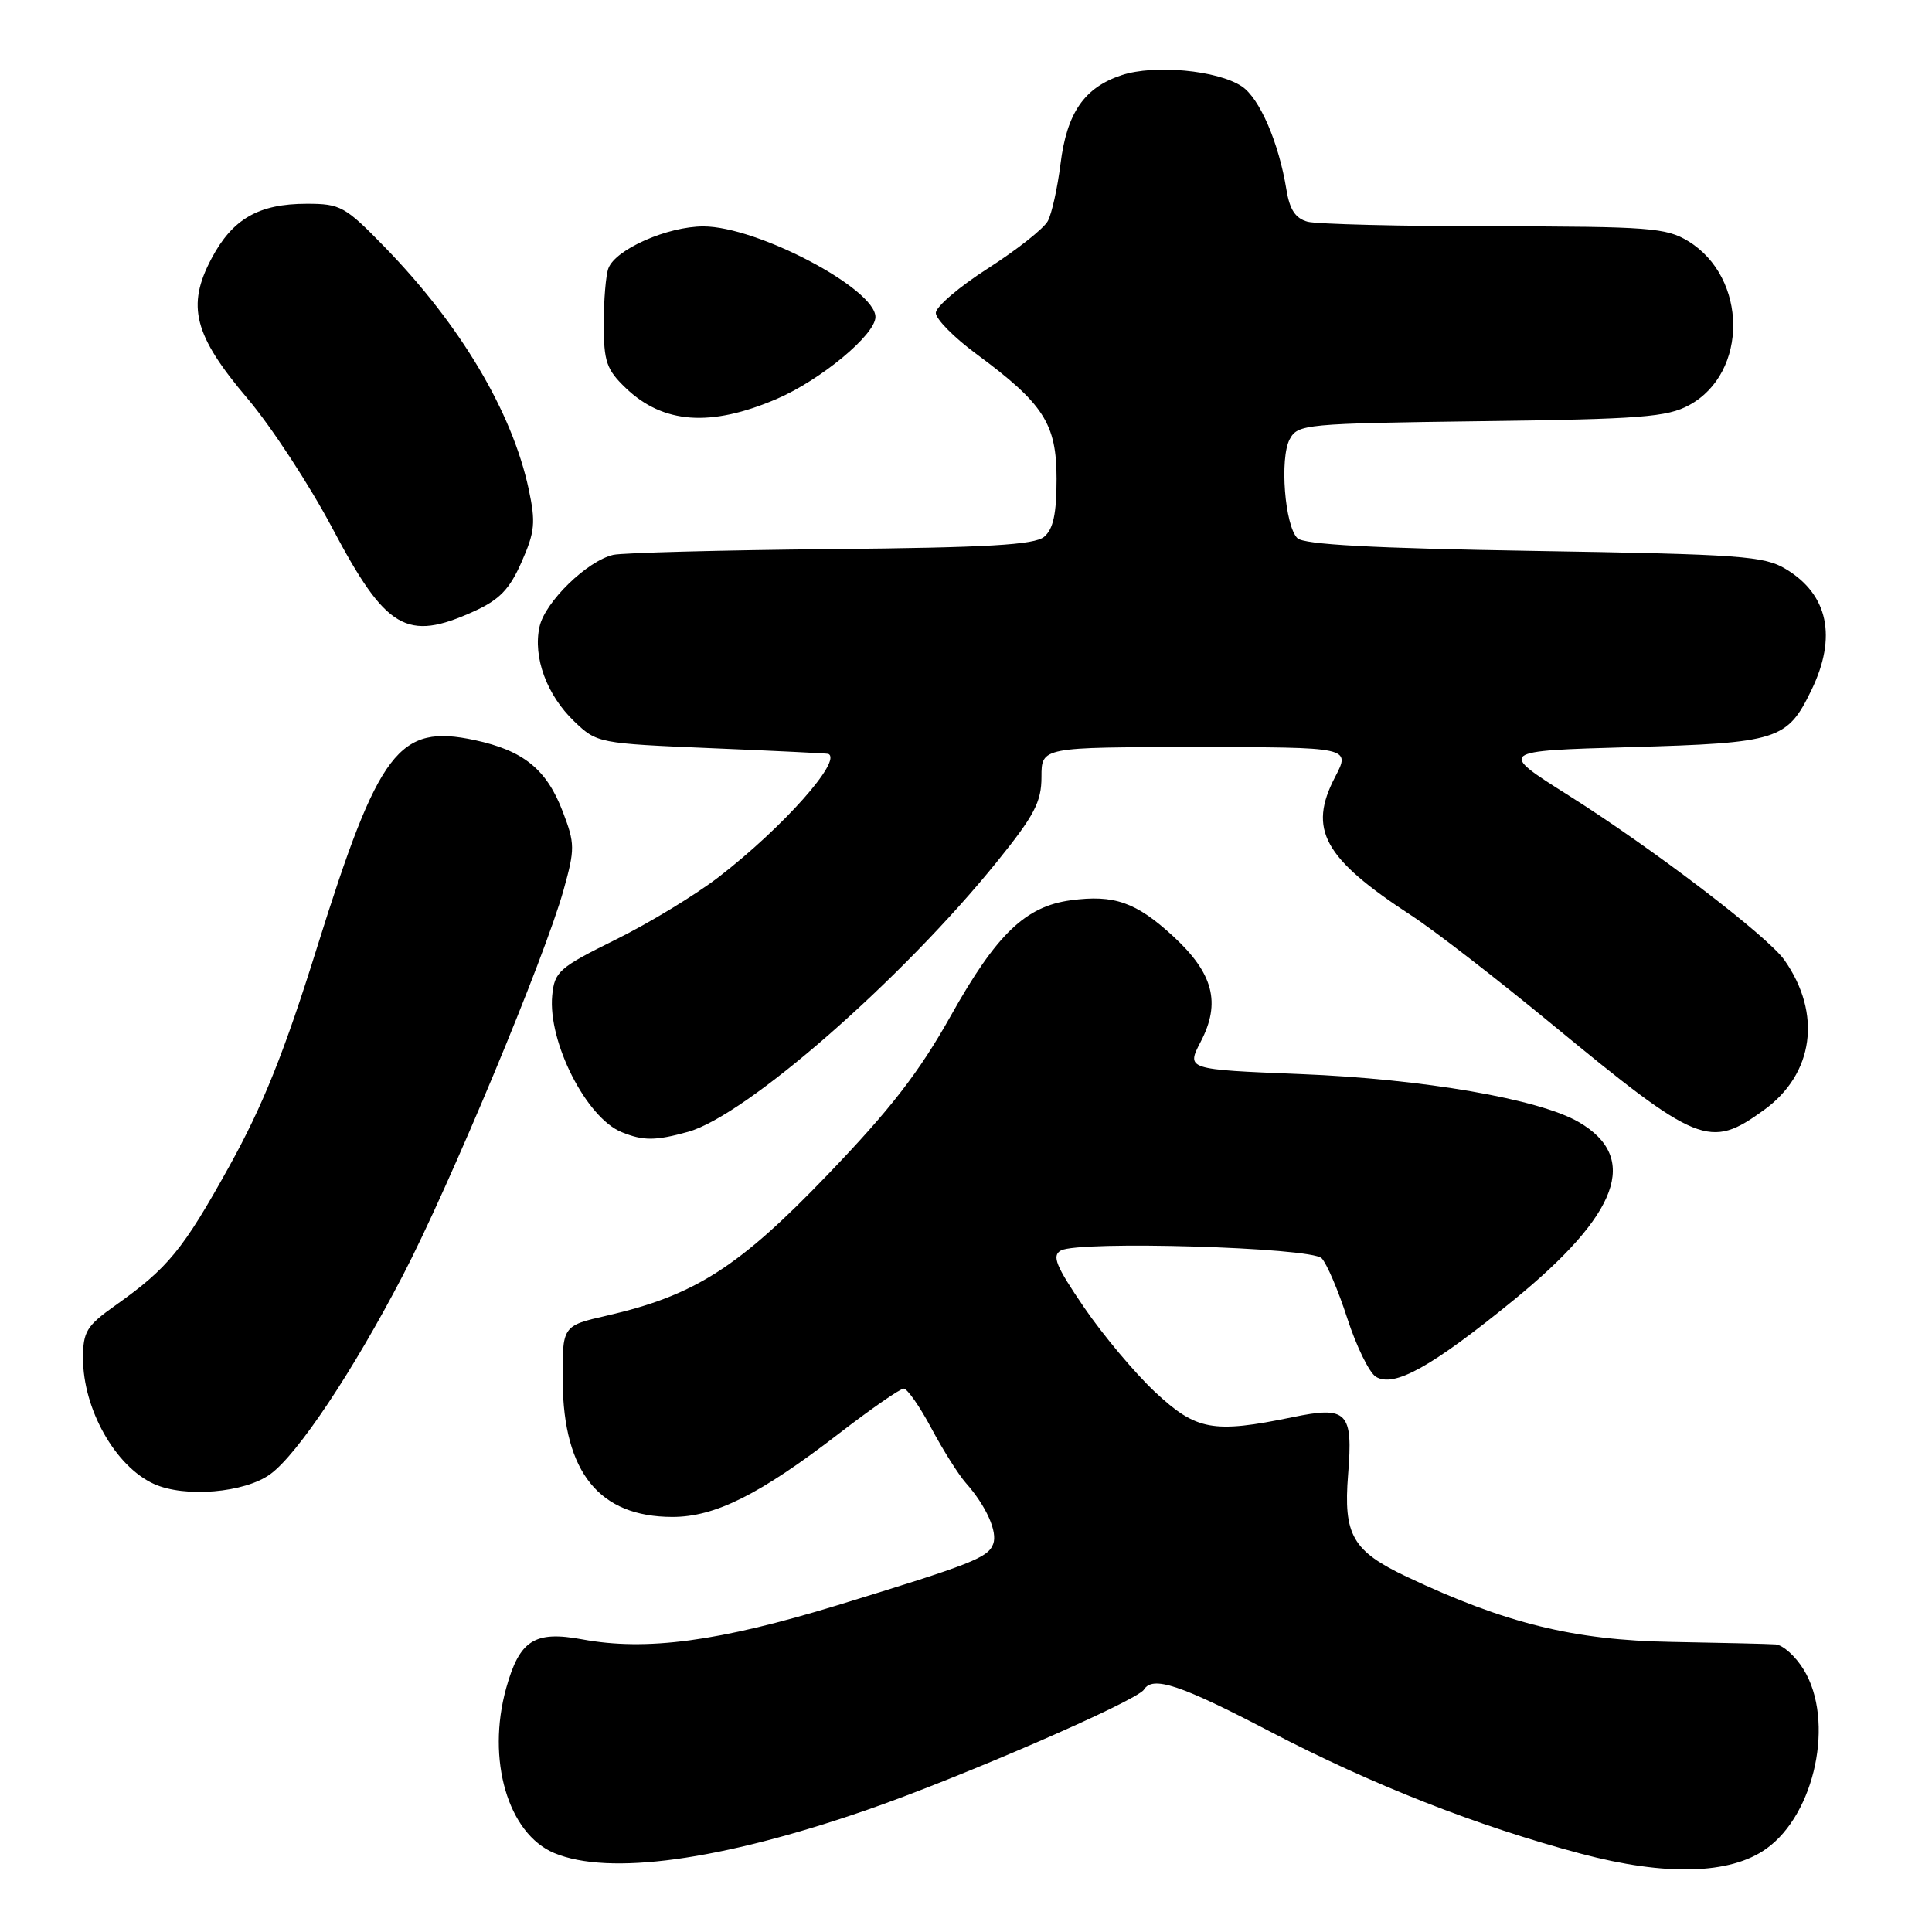 <?xml version="1.0" encoding="UTF-8" standalone="no"?>
<!DOCTYPE svg PUBLIC "-//W3C//DTD SVG 1.1//EN" "http://www.w3.org/Graphics/SVG/1.1/DTD/svg11.dtd" >
<svg xmlns="http://www.w3.org/2000/svg" xmlns:xlink="http://www.w3.org/1999/xlink" version="1.1" viewBox="0 0 256 256">
 <g >
 <path fill="currentColor"
d=" M 234.04 244.97 C 240.53 240.35 243.12 227.99 239.01 221.25 C 237.92 219.46 236.24 217.95 235.26 217.89 C 234.29 217.82 228.10 217.68 221.50 217.56 C 208.54 217.34 199.50 215.11 186.43 208.94 C 179.21 205.52 177.99 203.42 178.63 195.38 C 179.30 187.07 178.53 186.28 171.25 187.79 C 160.73 189.96 158.51 189.55 153.06 184.46 C 150.39 181.96 146.15 176.91 143.64 173.23 C 139.89 167.73 139.35 166.39 140.57 165.70 C 142.95 164.37 173.69 165.28 175.12 166.72 C 175.79 167.39 177.32 170.97 178.52 174.68 C 179.72 178.38 181.42 181.86 182.30 182.42 C 184.69 183.92 189.69 181.14 200.59 172.25 C 214.55 160.85 217.28 153.40 209.21 148.69 C 203.97 145.63 188.60 142.97 172.34 142.32 C 157.19 141.71 157.19 141.71 159.10 138.03 C 161.80 132.86 160.78 128.97 155.44 124.05 C 150.55 119.55 147.63 118.52 141.90 119.29 C 135.89 120.09 132.05 123.77 126.00 134.57 C 121.77 142.11 117.99 146.99 109.63 155.69 C 97.86 167.95 92.03 171.67 80.36 174.34 C 74.50 175.68 74.50 175.68 74.56 183.09 C 74.67 195.13 79.43 200.99 89.10 201.00 C 94.75 201.00 100.66 198.05 111.20 189.93 C 115.43 186.67 119.28 184.00 119.75 184.00 C 120.22 184.00 121.87 186.36 123.41 189.25 C 124.95 192.14 127.01 195.40 127.98 196.50 C 130.67 199.54 132.22 202.99 131.60 204.59 C 130.91 206.41 128.79 207.24 111.00 212.69 C 95.25 217.51 85.63 218.80 77.13 217.22 C 70.82 216.06 68.84 217.33 67.07 223.69 C 64.44 233.15 67.30 242.97 73.44 245.54 C 80.67 248.56 95.39 246.55 114.69 239.89 C 126.97 235.66 150.65 225.38 151.58 223.88 C 152.73 222.01 156.40 223.23 168.23 229.41 C 181.76 236.47 195.74 241.97 209.50 245.63 C 220.70 248.61 229.26 248.38 234.04 244.97 Z  M 35.82 195.33 C 39.45 192.69 46.76 181.72 53.38 169.00 C 59.57 157.11 72.21 126.79 74.67 117.95 C 76.20 112.47 76.19 111.79 74.57 107.55 C 72.43 101.94 69.38 99.46 62.91 98.07 C 52.82 95.91 50.21 99.35 42.02 125.51 C 37.65 139.50 34.84 146.49 30.38 154.54 C 24.23 165.63 22.25 168.04 15.25 173.00 C 11.48 175.67 11.00 176.46 11.00 179.96 C 11.00 186.72 15.28 194.31 20.40 196.63 C 24.49 198.48 32.42 197.81 35.82 195.33 Z  M 91.18 149.97 C 98.85 147.84 119.51 129.78 132.10 114.19 C 137.07 108.04 138.00 106.26 138.00 102.94 C 138.00 99.00 138.00 99.00 158.48 99.00 C 178.97 99.00 178.97 99.00 176.90 102.97 C 173.29 109.90 175.39 113.72 187.00 121.30 C 190.03 123.27 198.35 129.71 205.50 135.60 C 225.08 151.73 226.51 152.31 233.75 147.07 C 240.35 142.29 241.43 134.31 236.45 127.22 C 234.22 124.05 219.02 112.45 207.85 105.40 C 198.50 99.50 198.50 99.50 216.00 99.00 C 235.65 98.44 236.81 98.08 240.03 91.43 C 243.43 84.42 242.25 78.79 236.66 75.42 C 233.79 73.67 230.76 73.45 203.30 73.00 C 181.86 72.65 172.75 72.15 171.91 71.31 C 170.24 69.64 169.55 60.72 170.89 58.21 C 171.96 56.20 172.87 56.12 196.25 55.81 C 217.41 55.54 220.92 55.27 223.83 53.68 C 231.67 49.41 231.58 36.77 223.69 31.95 C 220.78 30.18 218.50 30.01 198.00 29.99 C 185.62 29.98 174.50 29.70 173.27 29.38 C 171.66 28.94 170.89 27.79 170.46 25.14 C 169.45 18.88 166.89 12.98 164.53 11.43 C 161.29 9.30 152.96 8.53 148.65 9.95 C 143.67 11.59 141.36 14.94 140.52 21.74 C 140.12 24.91 139.37 28.31 138.84 29.29 C 138.31 30.28 134.76 33.09 130.94 35.54 C 127.12 37.98 124.00 40.65 124.00 41.46 C 124.00 42.27 126.40 44.71 129.34 46.88 C 138.31 53.51 140.00 56.14 140.00 63.45 C 140.00 68.09 139.56 70.12 138.35 71.13 C 137.06 72.20 130.87 72.56 110.10 72.76 C 95.47 72.90 82.50 73.25 81.27 73.52 C 77.81 74.31 72.21 79.76 71.49 83.04 C 70.60 87.08 72.44 92.09 76.09 95.59 C 79.10 98.47 79.28 98.51 94.31 99.14 C 102.67 99.49 109.61 99.83 109.75 99.89 C 111.67 100.73 103.74 109.64 95.26 116.19 C 92.19 118.56 86.04 122.30 81.59 124.50 C 74.05 128.23 73.48 128.73 73.17 131.91 C 72.59 138.07 77.70 148.13 82.39 150.02 C 85.25 151.18 86.86 151.17 91.18 149.97 Z  M 62.79 81.01 C 66.18 79.47 67.52 78.09 69.11 74.47 C 70.88 70.47 71.00 69.24 70.05 64.79 C 67.85 54.56 61.01 43.05 50.99 32.75 C 45.73 27.34 45.12 27.00 40.65 27.00 C 34.29 27.00 30.81 28.99 28.03 34.25 C 24.69 40.53 25.69 44.43 32.79 52.80 C 35.92 56.49 40.98 64.22 44.04 69.99 C 51.16 83.45 53.89 85.05 62.79 81.01 Z  M 102.92 52.86 C 108.76 50.35 116.00 44.34 116.00 42.00 C 116.00 38.25 100.34 30.00 93.21 30.00 C 88.46 30.00 81.59 33.02 80.62 35.54 C 80.28 36.43 80.00 39.74 80.00 42.89 C 80.00 47.92 80.36 48.97 82.92 51.42 C 87.87 56.16 94.16 56.62 102.92 52.86 Z "/>
</g>
</svg>